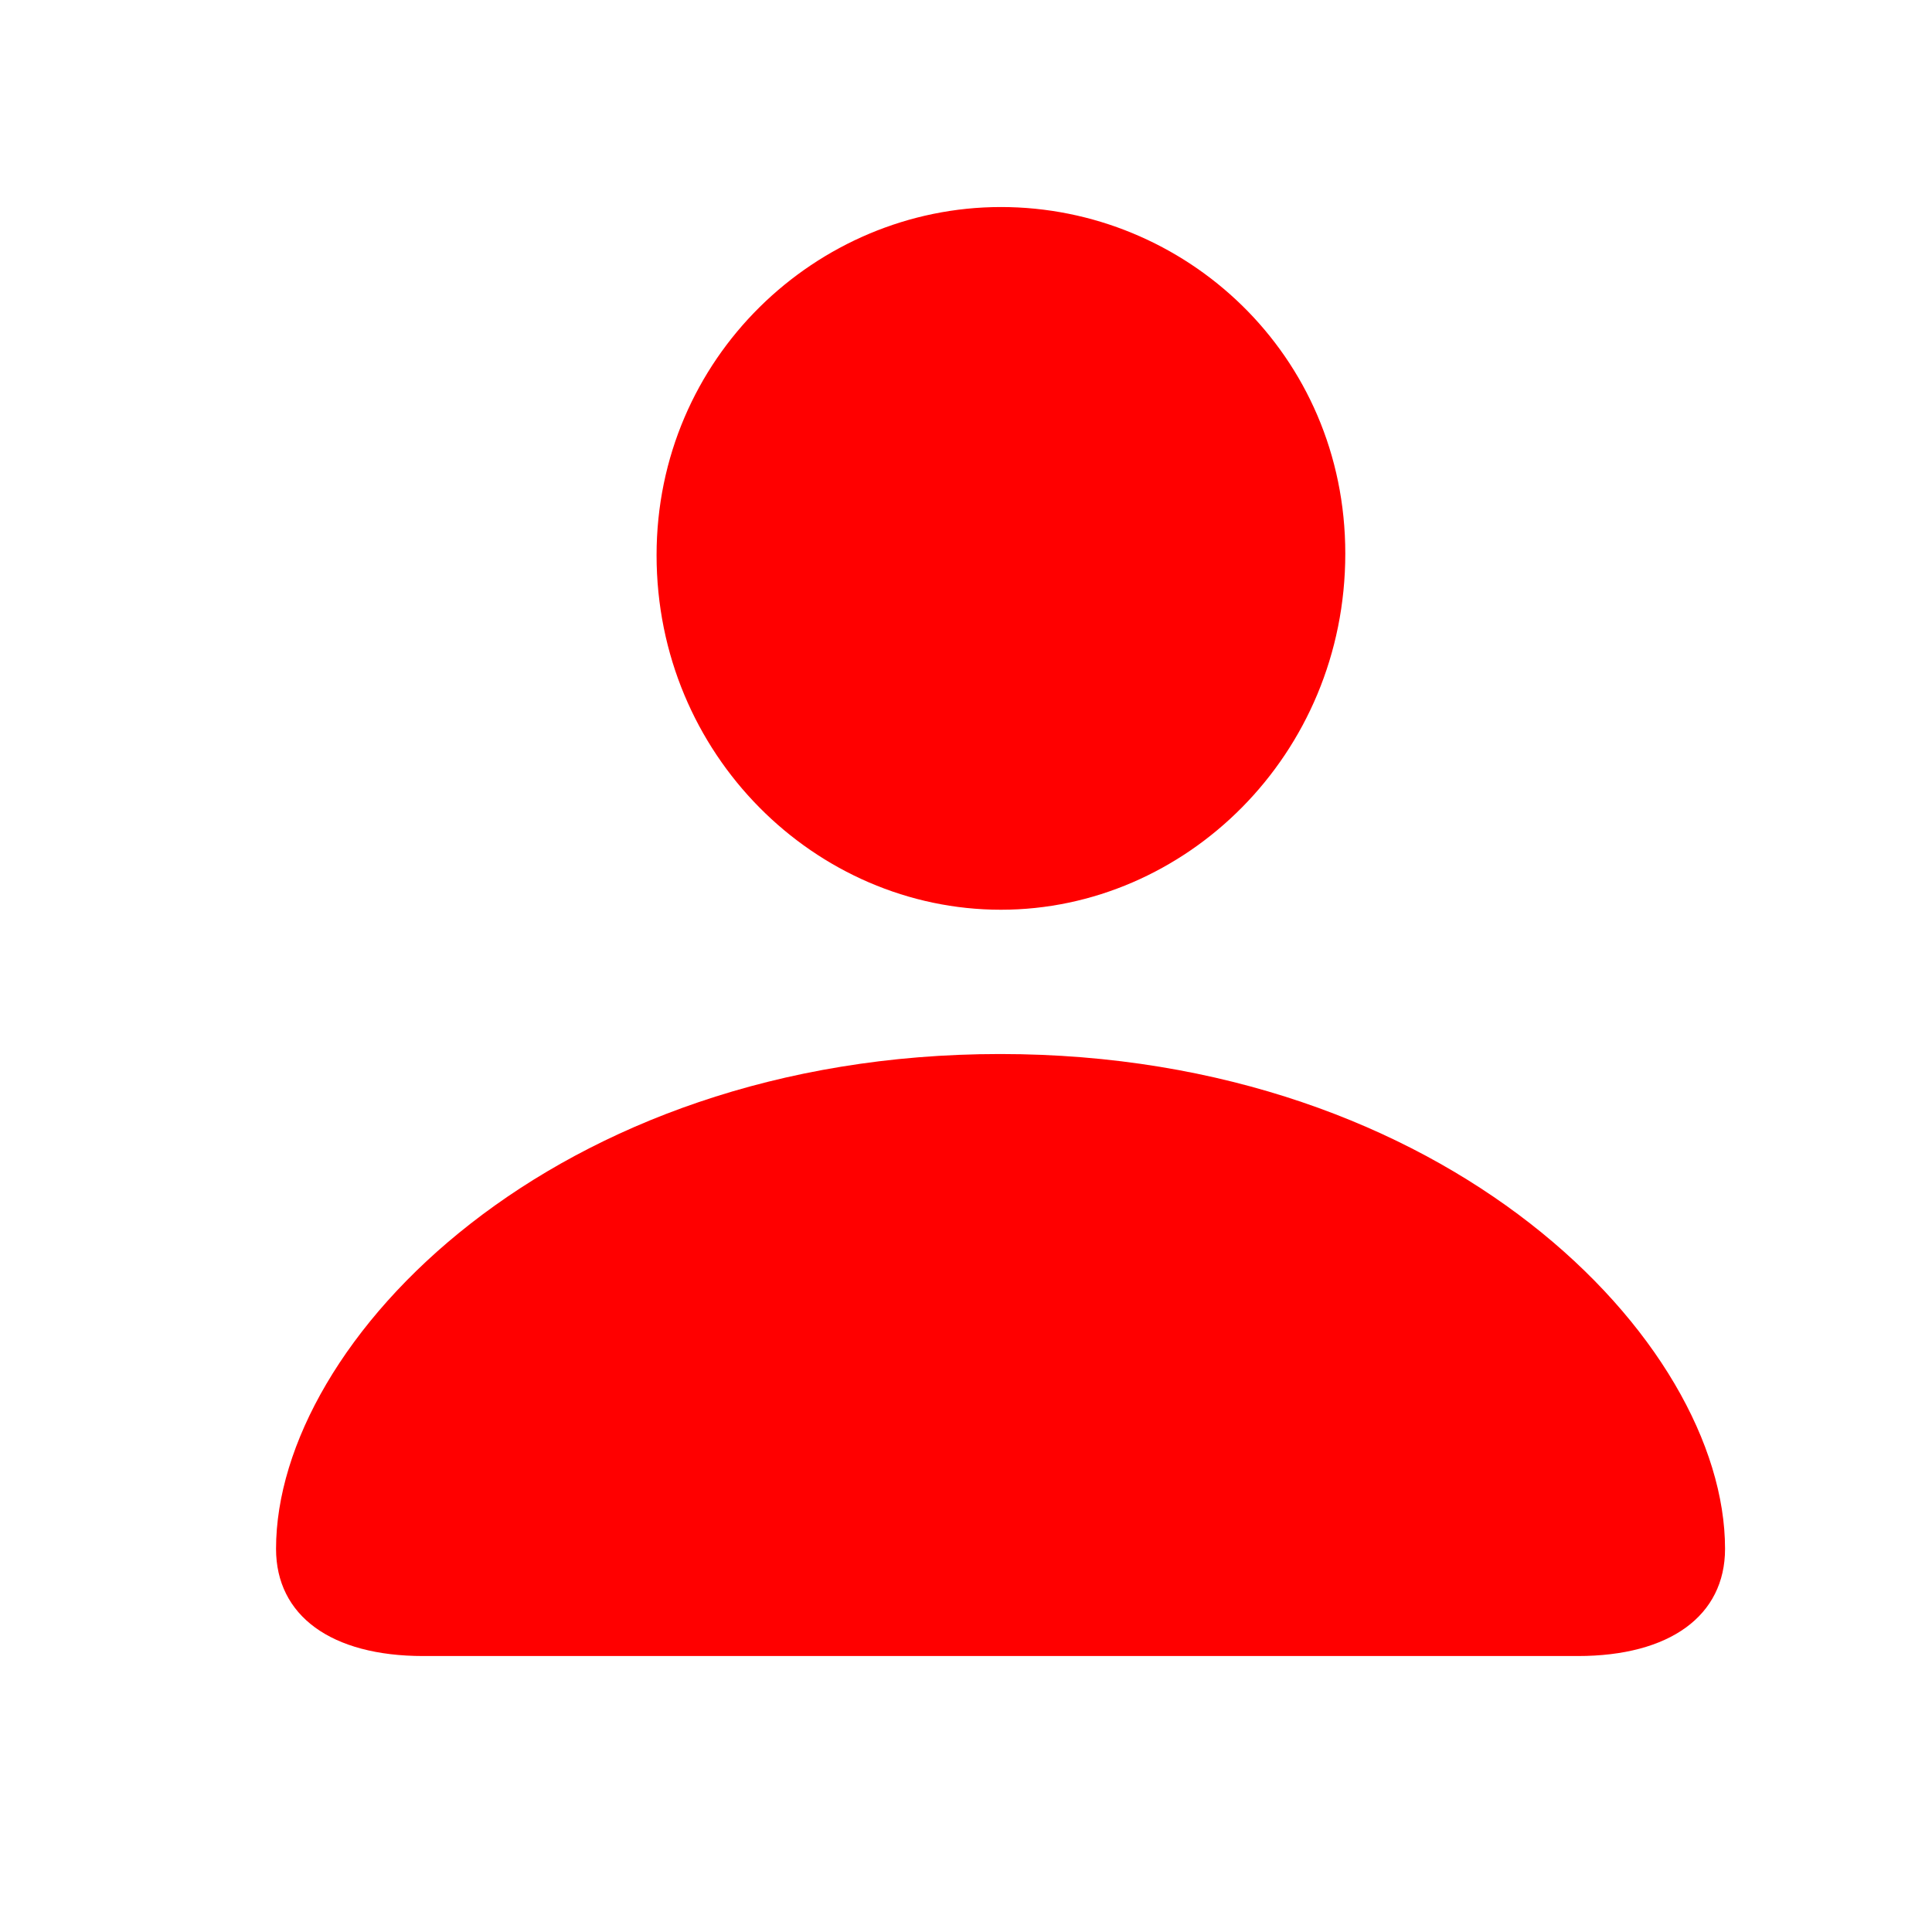 <svg width="25" height="25" viewBox="0 0 25 25" fill="red" xmlns="http://www.w3.org/2000/svg">
    <path d="M12.952 11.772C15.336 11.772 17.408 9.77 17.408 7.163C17.408 4.587 15.336 2.679 12.952 2.679C10.568 2.679 8.496 4.629 8.496 7.184C8.496 9.77 10.557 11.772 12.952 11.772ZM5.477 21.429H20.416C21.608 21.429 22.322 20.907 22.322 20.042C22.322 17.351 18.723 13.639 12.941 13.639C7.17 13.639 3.572 17.351 3.572 20.042C3.572 20.907 4.285 21.429 5.477 21.429Z"/>
</svg>
